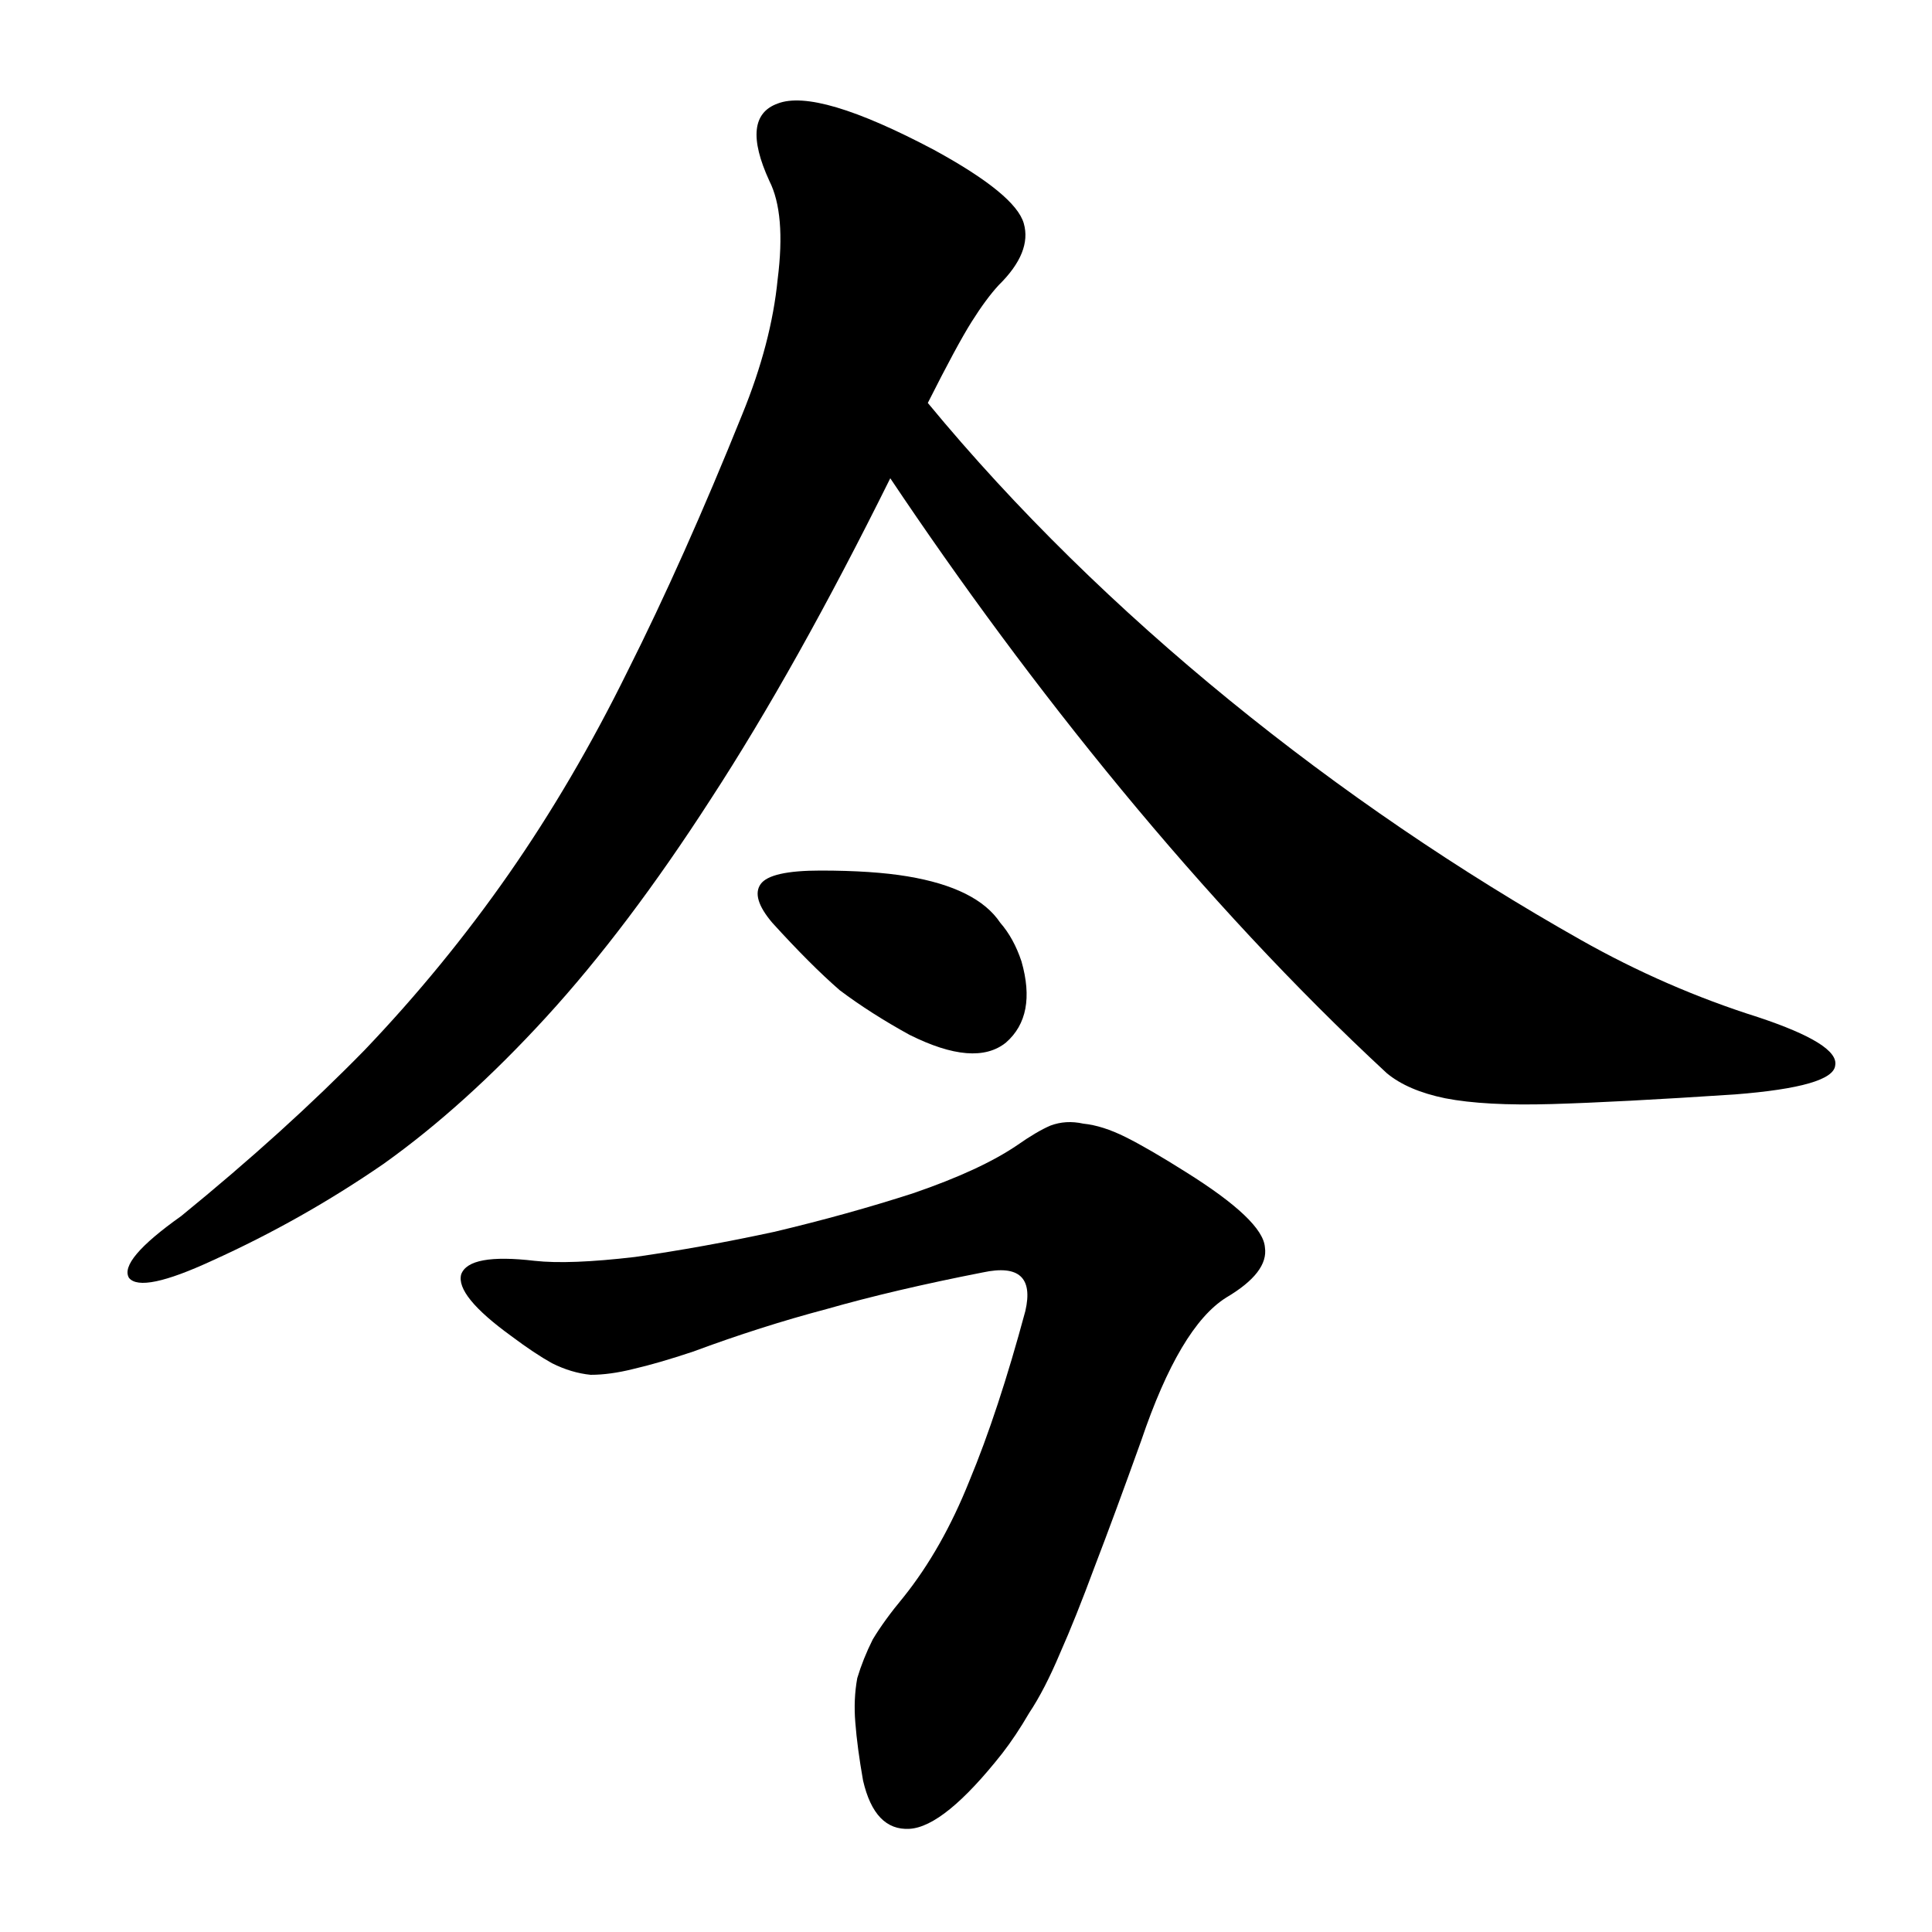 <svg width="500" height="500" viewBox="0 0 500 500" fill="none" xmlns="http://www.w3.org/2000/svg">
<path d="M230.402 123.774C214.209 156.433 198.736 184.092 183.982 206.753C169.588 229.08 155.374 247.909 141.34 263.238C127.306 278.567 113.272 291.231 99.238 301.228C85.204 310.892 70.45 319.223 54.976 326.222C42.742 331.887 35.545 333.386 33.386 330.72C31.586 327.721 36.084 322.389 46.88 314.725C64.872 300.062 80.706 285.732 94.38 271.736C108.054 257.406 120.469 242.243 131.624 226.248C142.779 210.252 153.035 192.756 162.391 173.761C172.107 154.433 182.003 132.272 192.078 107.279C197.116 94.949 200.175 83.285 201.255 72.288C202.694 60.958 201.974 52.46 199.095 46.795C194.058 35.797 194.777 29.133 201.255 26.8C208.092 24.134 221.586 28.133 241.737 38.797C255.772 46.461 263.508 52.793 264.948 57.792C266.387 62.79 264.228 68.122 258.47 73.787C256.311 76.12 253.972 79.286 251.453 83.285C248.934 87.284 245.156 94.282 240.118 104.28C285.713 159.555 346.496 207.895 409.095 243.243C423.849 251.574 439.142 258.239 454.976 263.238C469.01 267.903 475.667 272.069 474.947 275.735C474.588 279.4 465.951 281.9 449.038 283.233C428.887 284.566 413.053 285.399 401.538 285.732C390.023 286.065 380.847 285.565 374.01 284.232C367.533 282.899 362.495 280.733 358.896 277.734C311.101 233.472 266.555 177.799 230.402 123.774Z" fill="black"/>
<path d="M295.357 372.8C302.024 353.133 309.357 340.8 317.357 335.8C324.691 331.467 328.024 327.133 327.357 322.8C327.024 318.133 320.191 311.633 306.857 303.3C300.524 299.3 295.357 296.3 291.357 294.3C287.357 292.3 283.691 291.133 280.357 290.8C277.357 290.133 274.524 290.3 271.857 291.3C269.524 292.3 266.691 293.967 263.357 296.3C257.024 300.633 248.024 304.8 236.357 308.8C225.024 312.467 213.024 315.8 200.357 318.8C188.024 321.467 176.024 323.633 164.357 325.3C153.024 326.633 144.357 326.967 138.357 326.3C127.024 324.967 120.691 326.133 119.357 329.8C118.357 333.467 122.691 338.8 132.357 345.8C136.357 348.8 139.857 351.133 142.857 352.8C146.191 354.467 149.524 355.467 152.857 355.8C156.191 355.8 159.857 355.3 163.857 354.3C168.191 353.3 173.357 351.8 179.357 349.8C191.024 345.467 202.524 341.8 213.857 338.8C225.524 335.467 239.024 332.3 254.357 329.3C263.691 327.3 267.357 330.633 265.357 339.3C260.691 356.633 255.857 371.3 250.857 383.3C246.191 394.967 240.524 404.967 233.857 413.3C230.524 417.3 227.857 420.967 225.857 424.3C224.191 427.633 222.857 430.967 221.857 434.3C221.191 437.967 221.024 441.8 221.357 445.8C221.691 450.133 222.357 455.133 223.357 460.8C225.357 469.467 229.357 473.633 235.357 473.3C241.357 472.967 249.357 466.467 259.357 453.8C261.691 450.8 264.024 447.3 266.357 443.3C269.024 439.3 271.691 434.133 274.357 427.8C277.024 421.8 280.024 414.3 283.357 405.3C286.691 396.633 290.691 385.8 295.357 372.8Z" fill="black"/>
<path d="M260.357 269.8C265.69 265.133 267.024 258.133 264.357 248.8C263.024 244.8 261.191 241.466 258.857 238.8C256.857 235.8 253.857 233.3 249.857 231.3C245.857 229.3 240.857 227.8 234.857 226.8C228.857 225.8 221.357 225.3 212.357 225.3C203.691 225.3 198.524 226.466 196.857 228.8C195.191 231.133 196.19 234.466 199.857 238.8C206.524 246.133 212.357 251.966 217.357 256.3C222.691 260.3 228.69 264.133 235.357 267.8C246.69 273.466 255.024 274.133 260.357 269.8Z" fill="black"/>
</svg>
